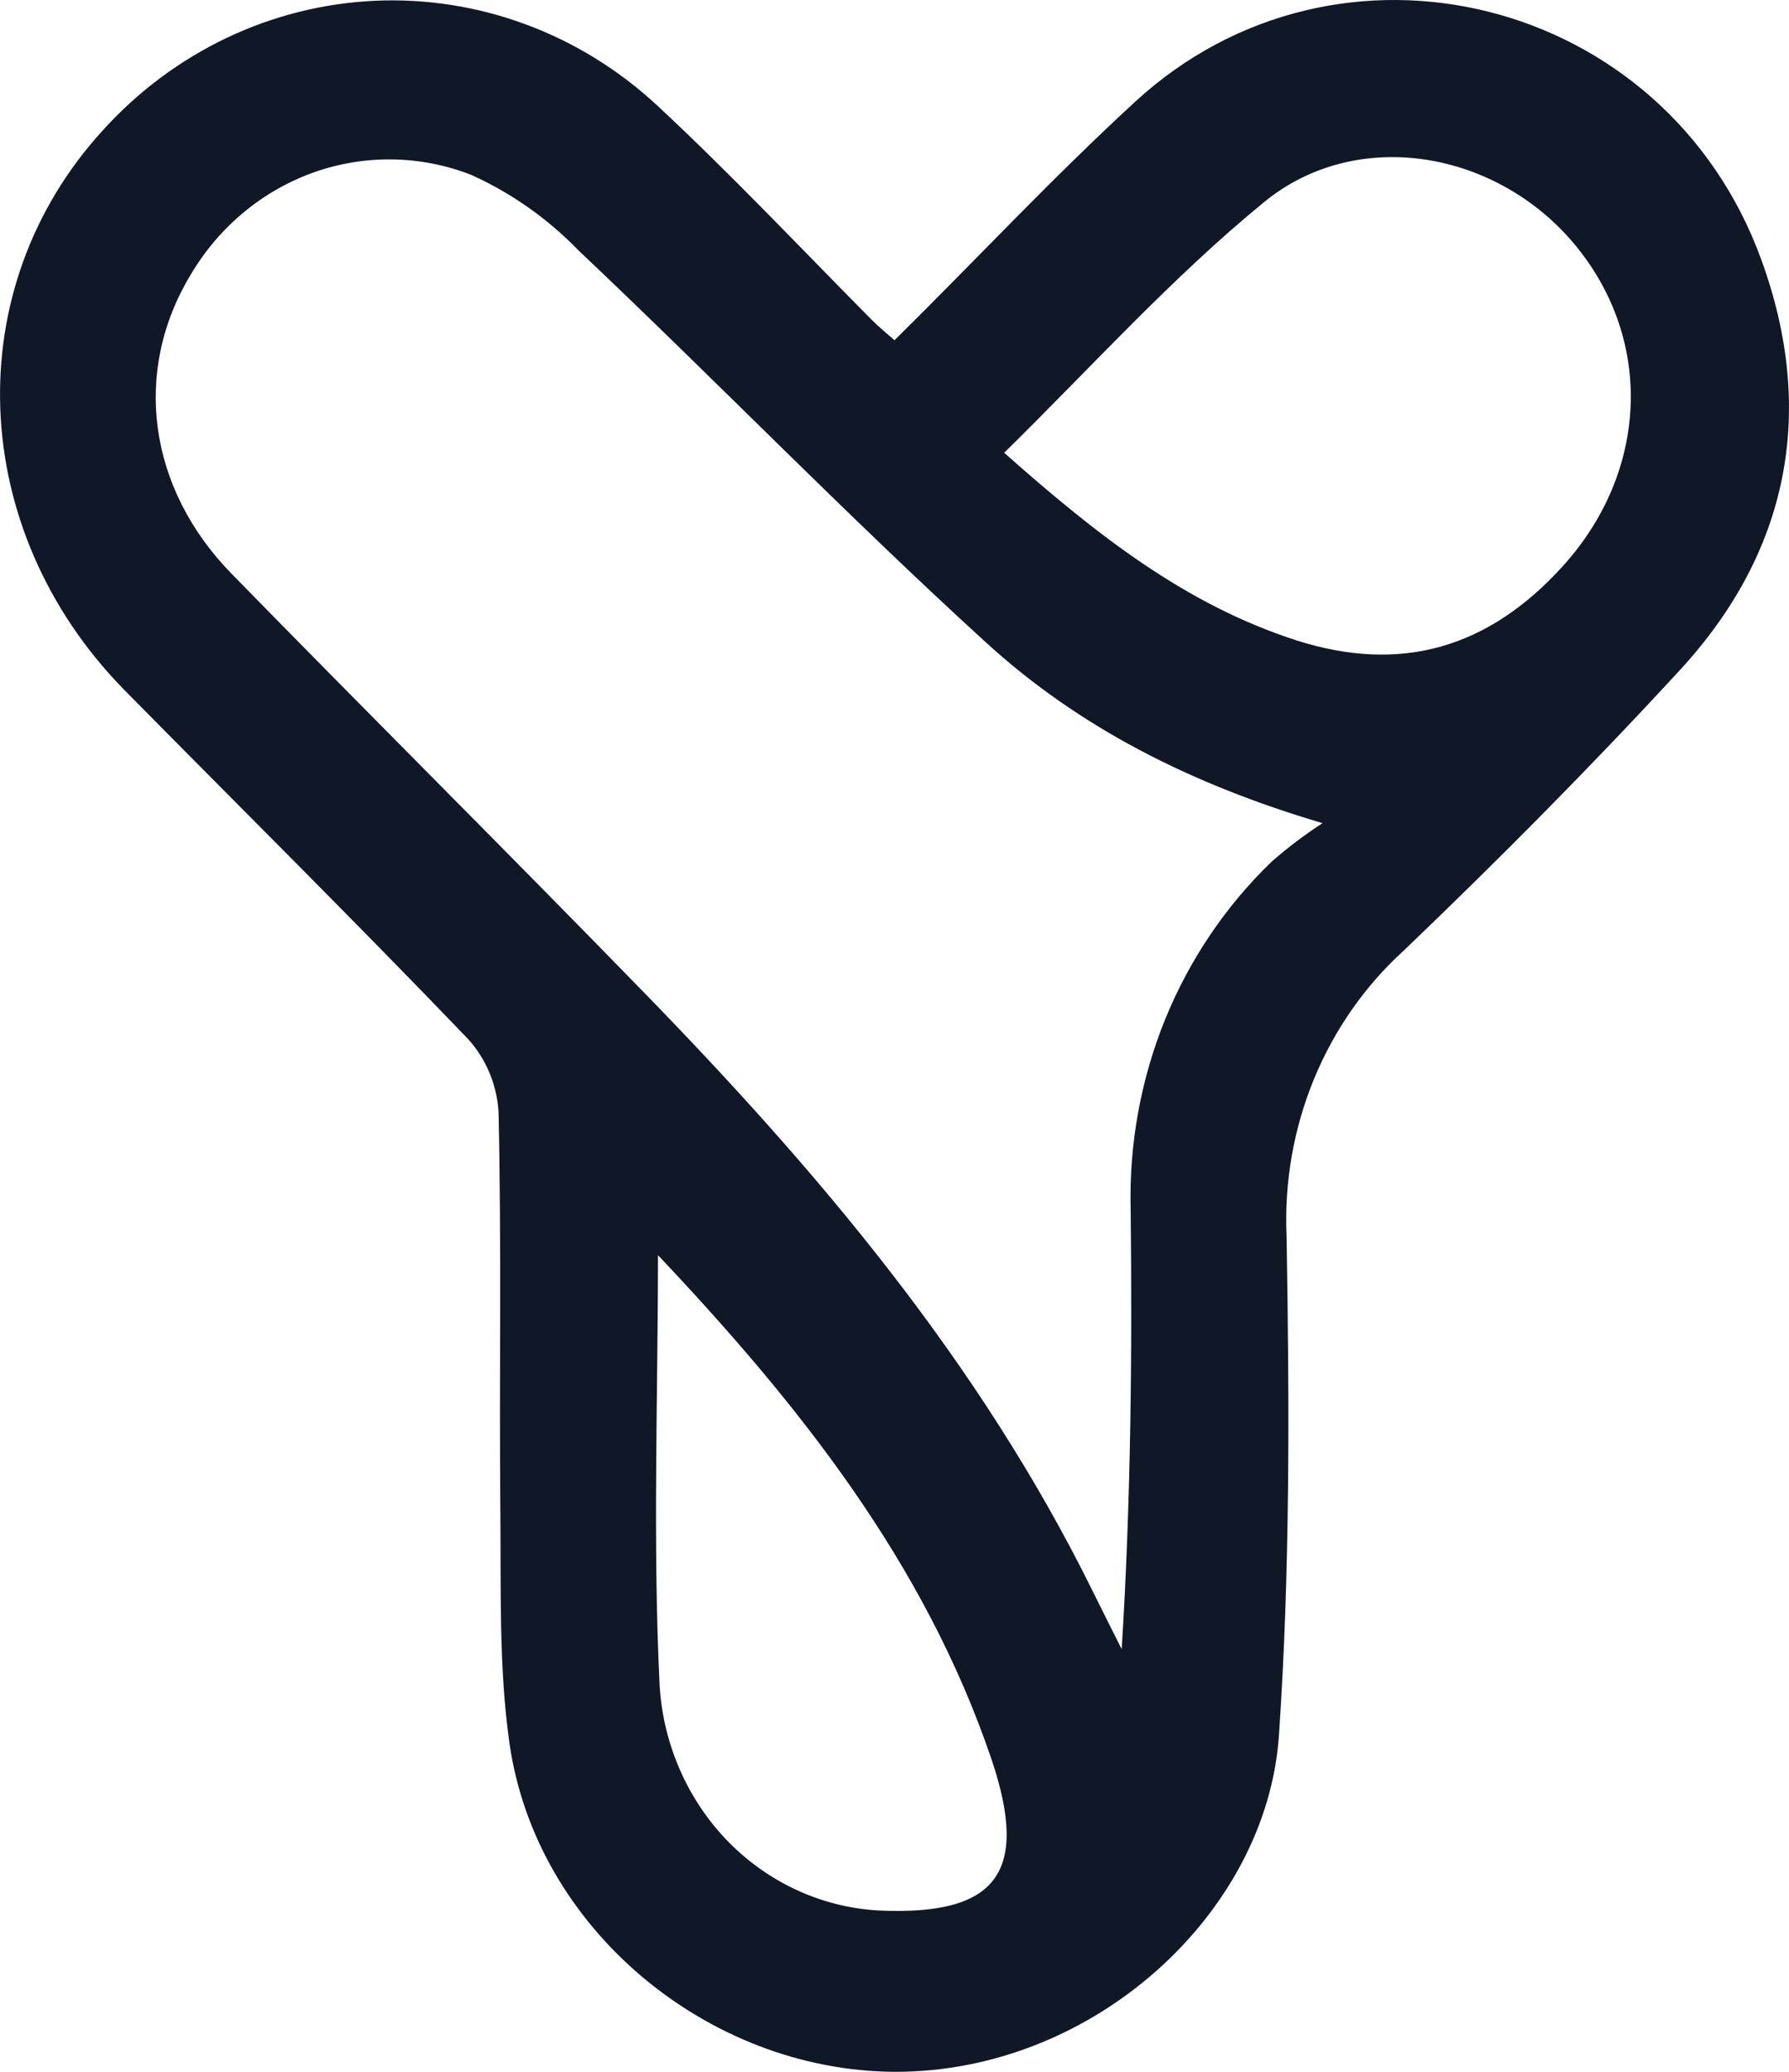 <svg width="19" height="22" viewBox="0 0 19 22" fill="none" xmlns="http://www.w3.org/2000/svg">
<path d="M9.5 3.613C10.365 2.759 11.178 1.887 12.054 1.082C14.216 -0.908 17.688 -0.039 18.705 2.755C19.296 4.375 18.994 5.865 17.841 7.116C16.899 8.139 15.919 9.126 14.918 10.085C14.502 10.461 14.173 10.93 13.956 11.456C13.739 11.983 13.639 12.553 13.664 13.125C13.694 14.891 13.703 16.666 13.583 18.427C13.455 20.314 11.613 22.01 9.493 22C7.523 21.986 5.69 20.484 5.41 18.506C5.296 17.698 5.322 16.863 5.314 16.047C5.301 14.634 5.327 13.222 5.295 11.811C5.278 11.52 5.163 11.245 4.971 11.033C3.764 9.775 2.528 8.551 1.31 7.316C-0.35 5.614 -0.442 3.062 1.091 1.385C1.844 0.552 2.882 0.058 3.983 0.008C5.084 -0.041 6.159 0.358 6.98 1.12C7.762 1.848 8.503 2.634 9.254 3.392C9.326 3.465 9.405 3.53 9.5 3.613ZM14.046 8.741C12.636 8.324 11.452 7.719 10.467 6.818C8.993 5.474 7.598 4.034 6.144 2.659C5.816 2.321 5.43 2.049 5.005 1.857C4.466 1.647 3.873 1.638 3.328 1.832C2.784 2.027 2.322 2.412 2.022 2.922C1.407 3.943 1.568 5.183 2.463 6.096C3.911 7.578 5.38 9.039 6.826 10.525C8.685 12.433 10.4 14.457 11.602 16.89C11.704 17.098 11.809 17.304 11.913 17.512C12.011 15.93 12.025 14.376 12.008 12.836C11.991 12.147 12.116 11.461 12.374 10.825C12.633 10.189 13.019 9.618 13.507 9.148C13.677 9 13.857 8.863 14.046 8.741V8.741ZM10.665 4.808C11.642 5.674 12.587 6.42 13.772 6.801C14.879 7.153 15.806 6.883 16.594 6.016C17.502 5.017 17.567 3.627 16.738 2.613C15.909 1.599 14.412 1.335 13.423 2.148C12.453 2.941 11.606 3.882 10.665 4.808ZM6.988 13.319C6.988 14.849 6.931 16.381 7.006 17.907C7.046 18.53 7.305 19.116 7.733 19.555C8.162 19.993 8.731 20.254 9.333 20.287C10.577 20.344 10.939 19.895 10.531 18.684C9.822 16.592 8.486 14.913 6.985 13.325L6.988 13.319Z" fill="#101828"/>
</svg>
